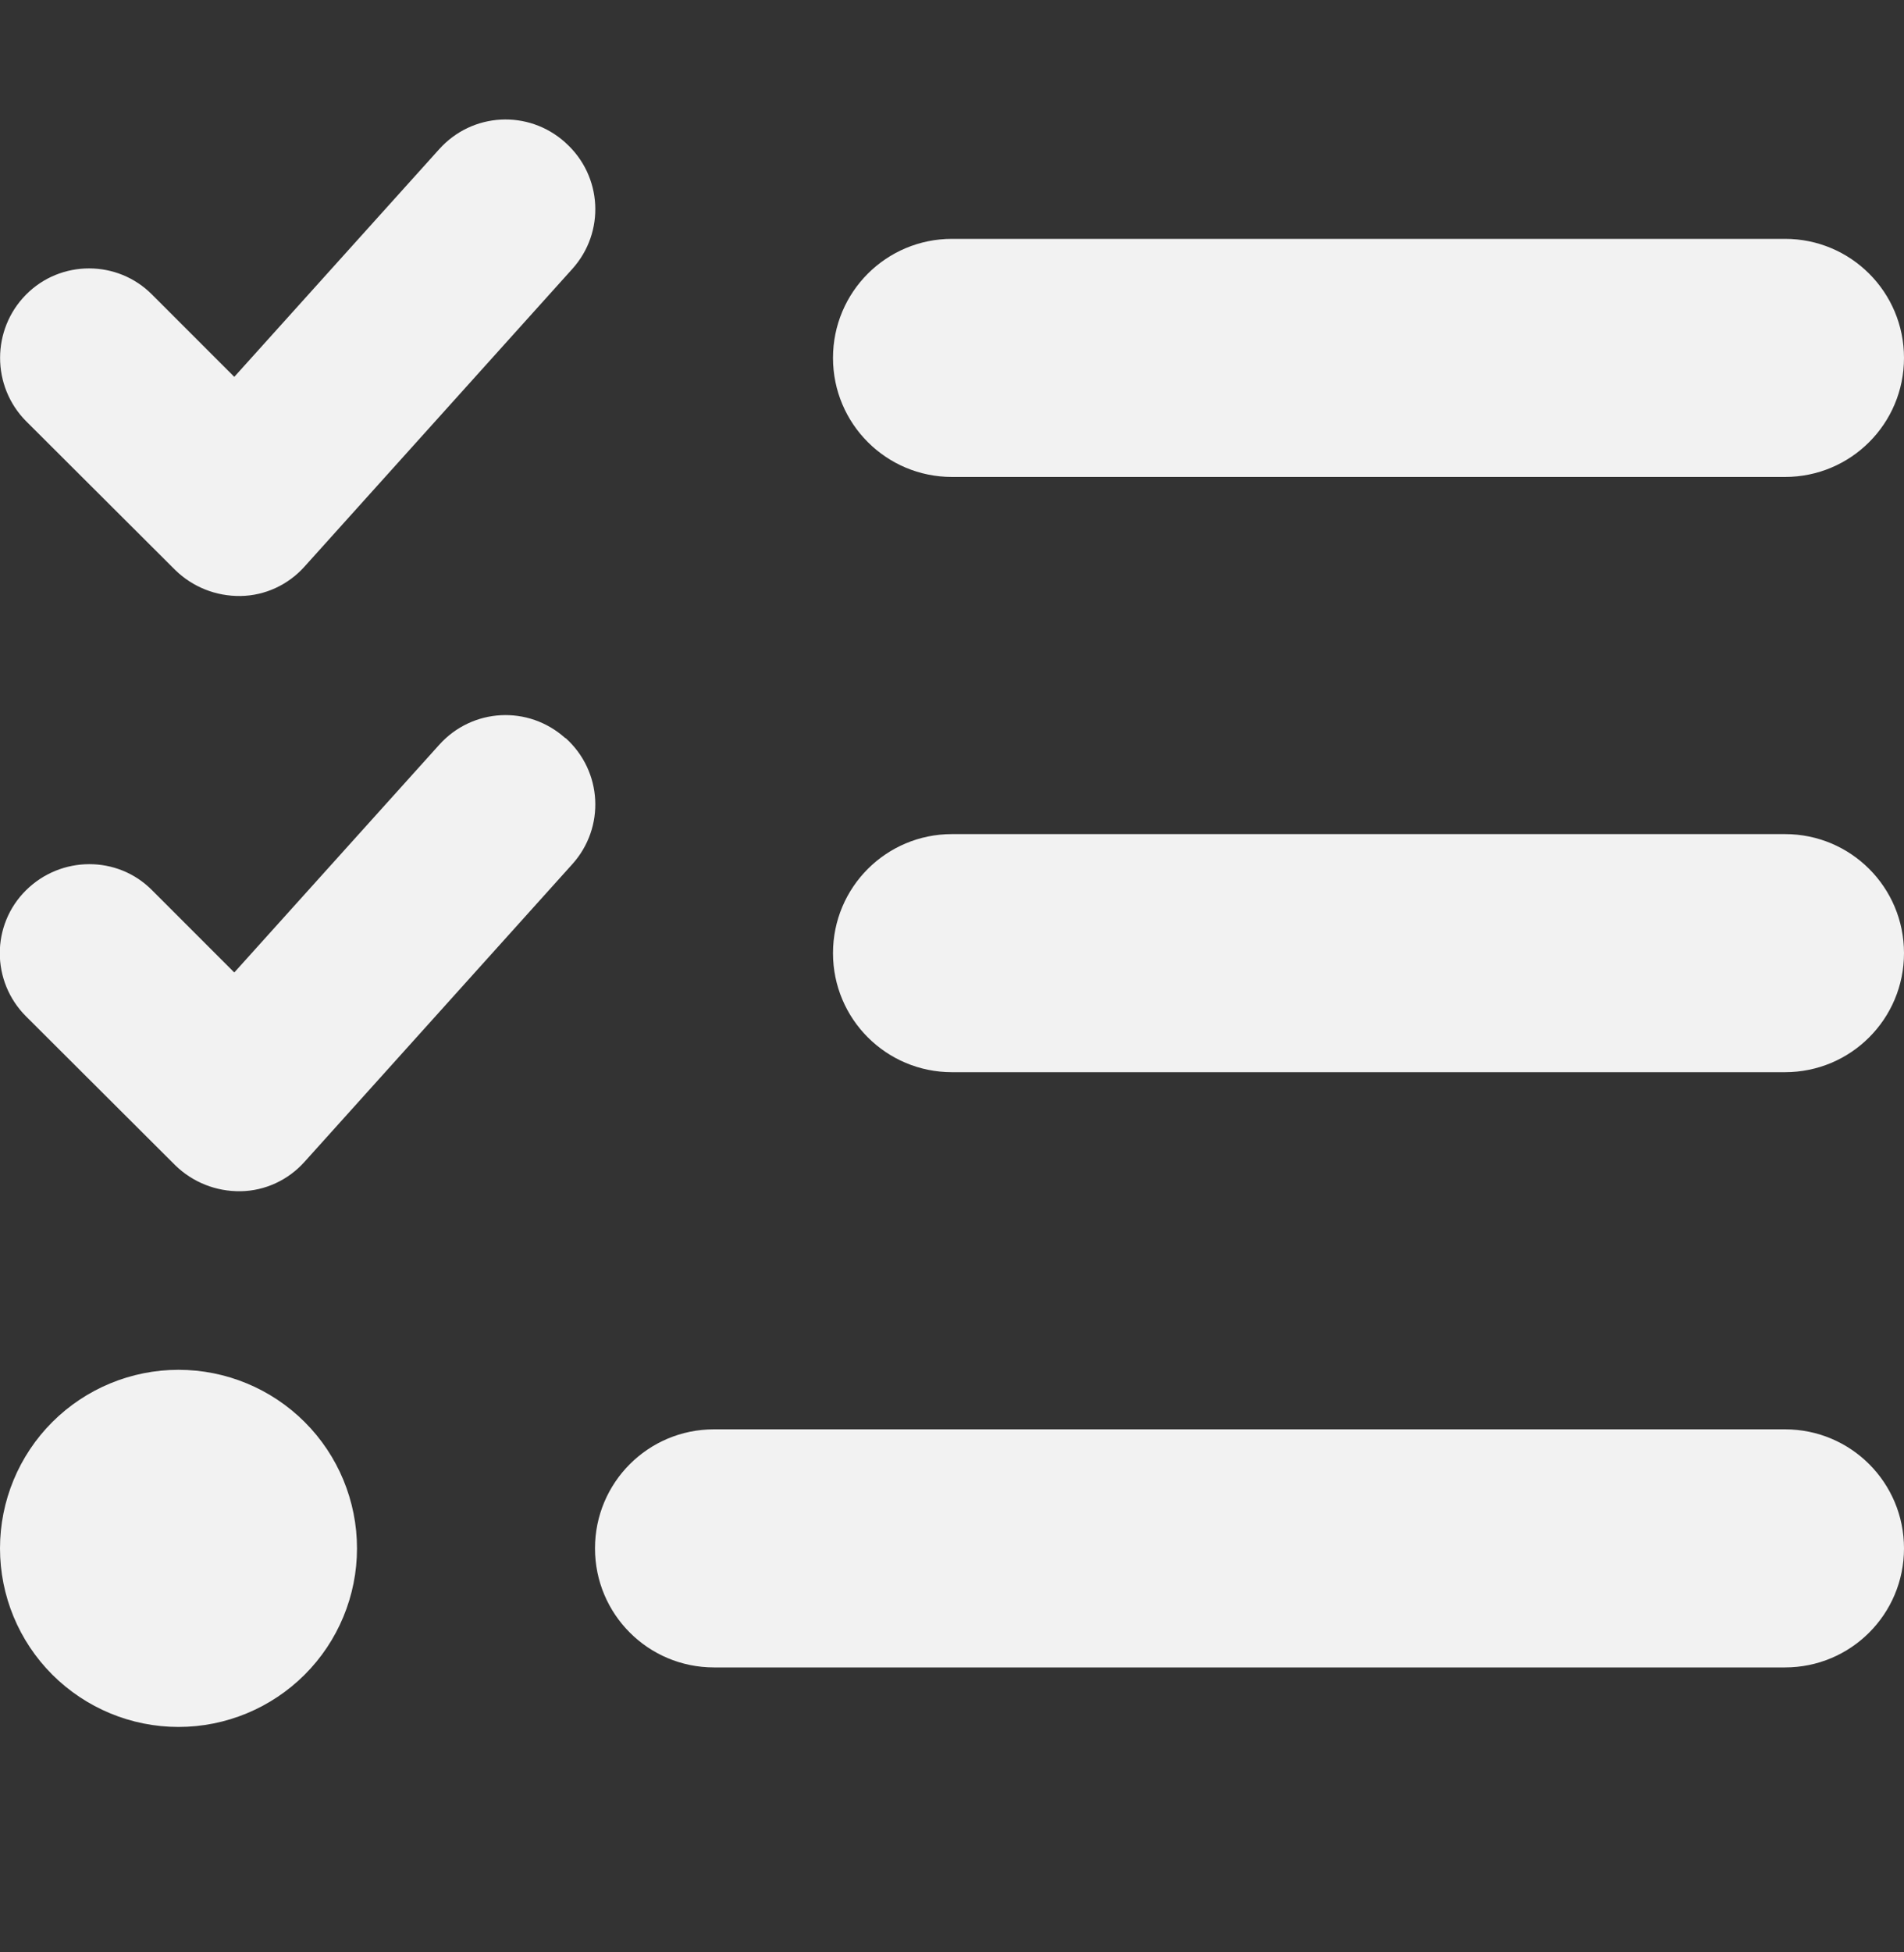 <svg width="40" height="41" viewBox="0 0 40 41" fill="none" xmlns="http://www.w3.org/2000/svg">
<rect x="0" y="0" width="40" height="41" fill="#333333" stroke="none"/>
<g clip-path="url(#clip0_182_798)">
<path d="M11.883 3C12.656 3.695 12.719 4.875 12.023 5.648L6.398 11.898C6.055 12.281 5.57 12.508 5.055 12.516C4.539 12.523 4.047 12.328 3.68 11.969L0.547 8.844C-0.18 8.109 -0.18 6.922 0.547 6.187C1.273 5.453 2.469 5.453 3.195 6.187L4.922 7.914L9.227 3.133C9.922 2.359 11.102 2.297 11.875 2.992L11.883 3ZM11.883 15.5C12.656 16.195 12.719 17.375 12.023 18.148L6.398 24.398C6.055 24.781 5.57 25.008 5.055 25.016C4.539 25.023 4.047 24.828 3.68 24.469L0.547 21.344C-0.188 20.609 -0.188 19.422 0.547 18.695C1.281 17.969 2.469 17.961 3.195 18.695L4.922 20.422L9.227 15.641C9.922 14.867 11.102 14.805 11.875 15.5H11.883ZM17.5 7.516C17.5 6.133 18.617 5.016 20 5.016H37.5C38.883 5.016 40 6.133 40 7.516C40 8.898 38.883 10.016 37.5 10.016H20C18.617 10.016 17.5 8.898 17.5 7.516ZM17.5 20.016C17.5 18.633 18.617 17.516 20 17.516H37.5C38.883 17.516 40 18.633 40 20.016C40 21.398 38.883 22.516 37.5 22.516H20C18.617 22.516 17.5 21.398 17.5 20.016ZM12.5 32.516C12.5 31.133 13.617 30.016 15 30.016H37.5C38.883 30.016 40 31.133 40 32.516C40 33.898 38.883 35.016 37.5 35.016H15C13.617 35.016 12.5 33.898 12.5 32.516ZM3.75 28.766C4.745 28.766 5.698 29.161 6.402 29.864C7.105 30.567 7.5 31.521 7.5 32.516C7.5 33.51 7.105 34.464 6.402 35.167C5.698 35.87 4.745 36.266 3.75 36.266C2.755 36.266 1.802 35.87 1.098 35.167C0.395 34.464 -2.23517e-08 33.51 -2.23517e-08 32.516C-2.23517e-08 31.521 0.395 30.567 1.098 29.864C1.802 29.161 2.755 28.766 3.75 28.766Z" fill="#F2F2F2"/>
</g>
<defs>
<clipPath id="clip0_182_798">
<rect width="40" height="40" fill="white" transform="translate(0 0.016)"/>
</clipPath>
</defs>
</svg>
